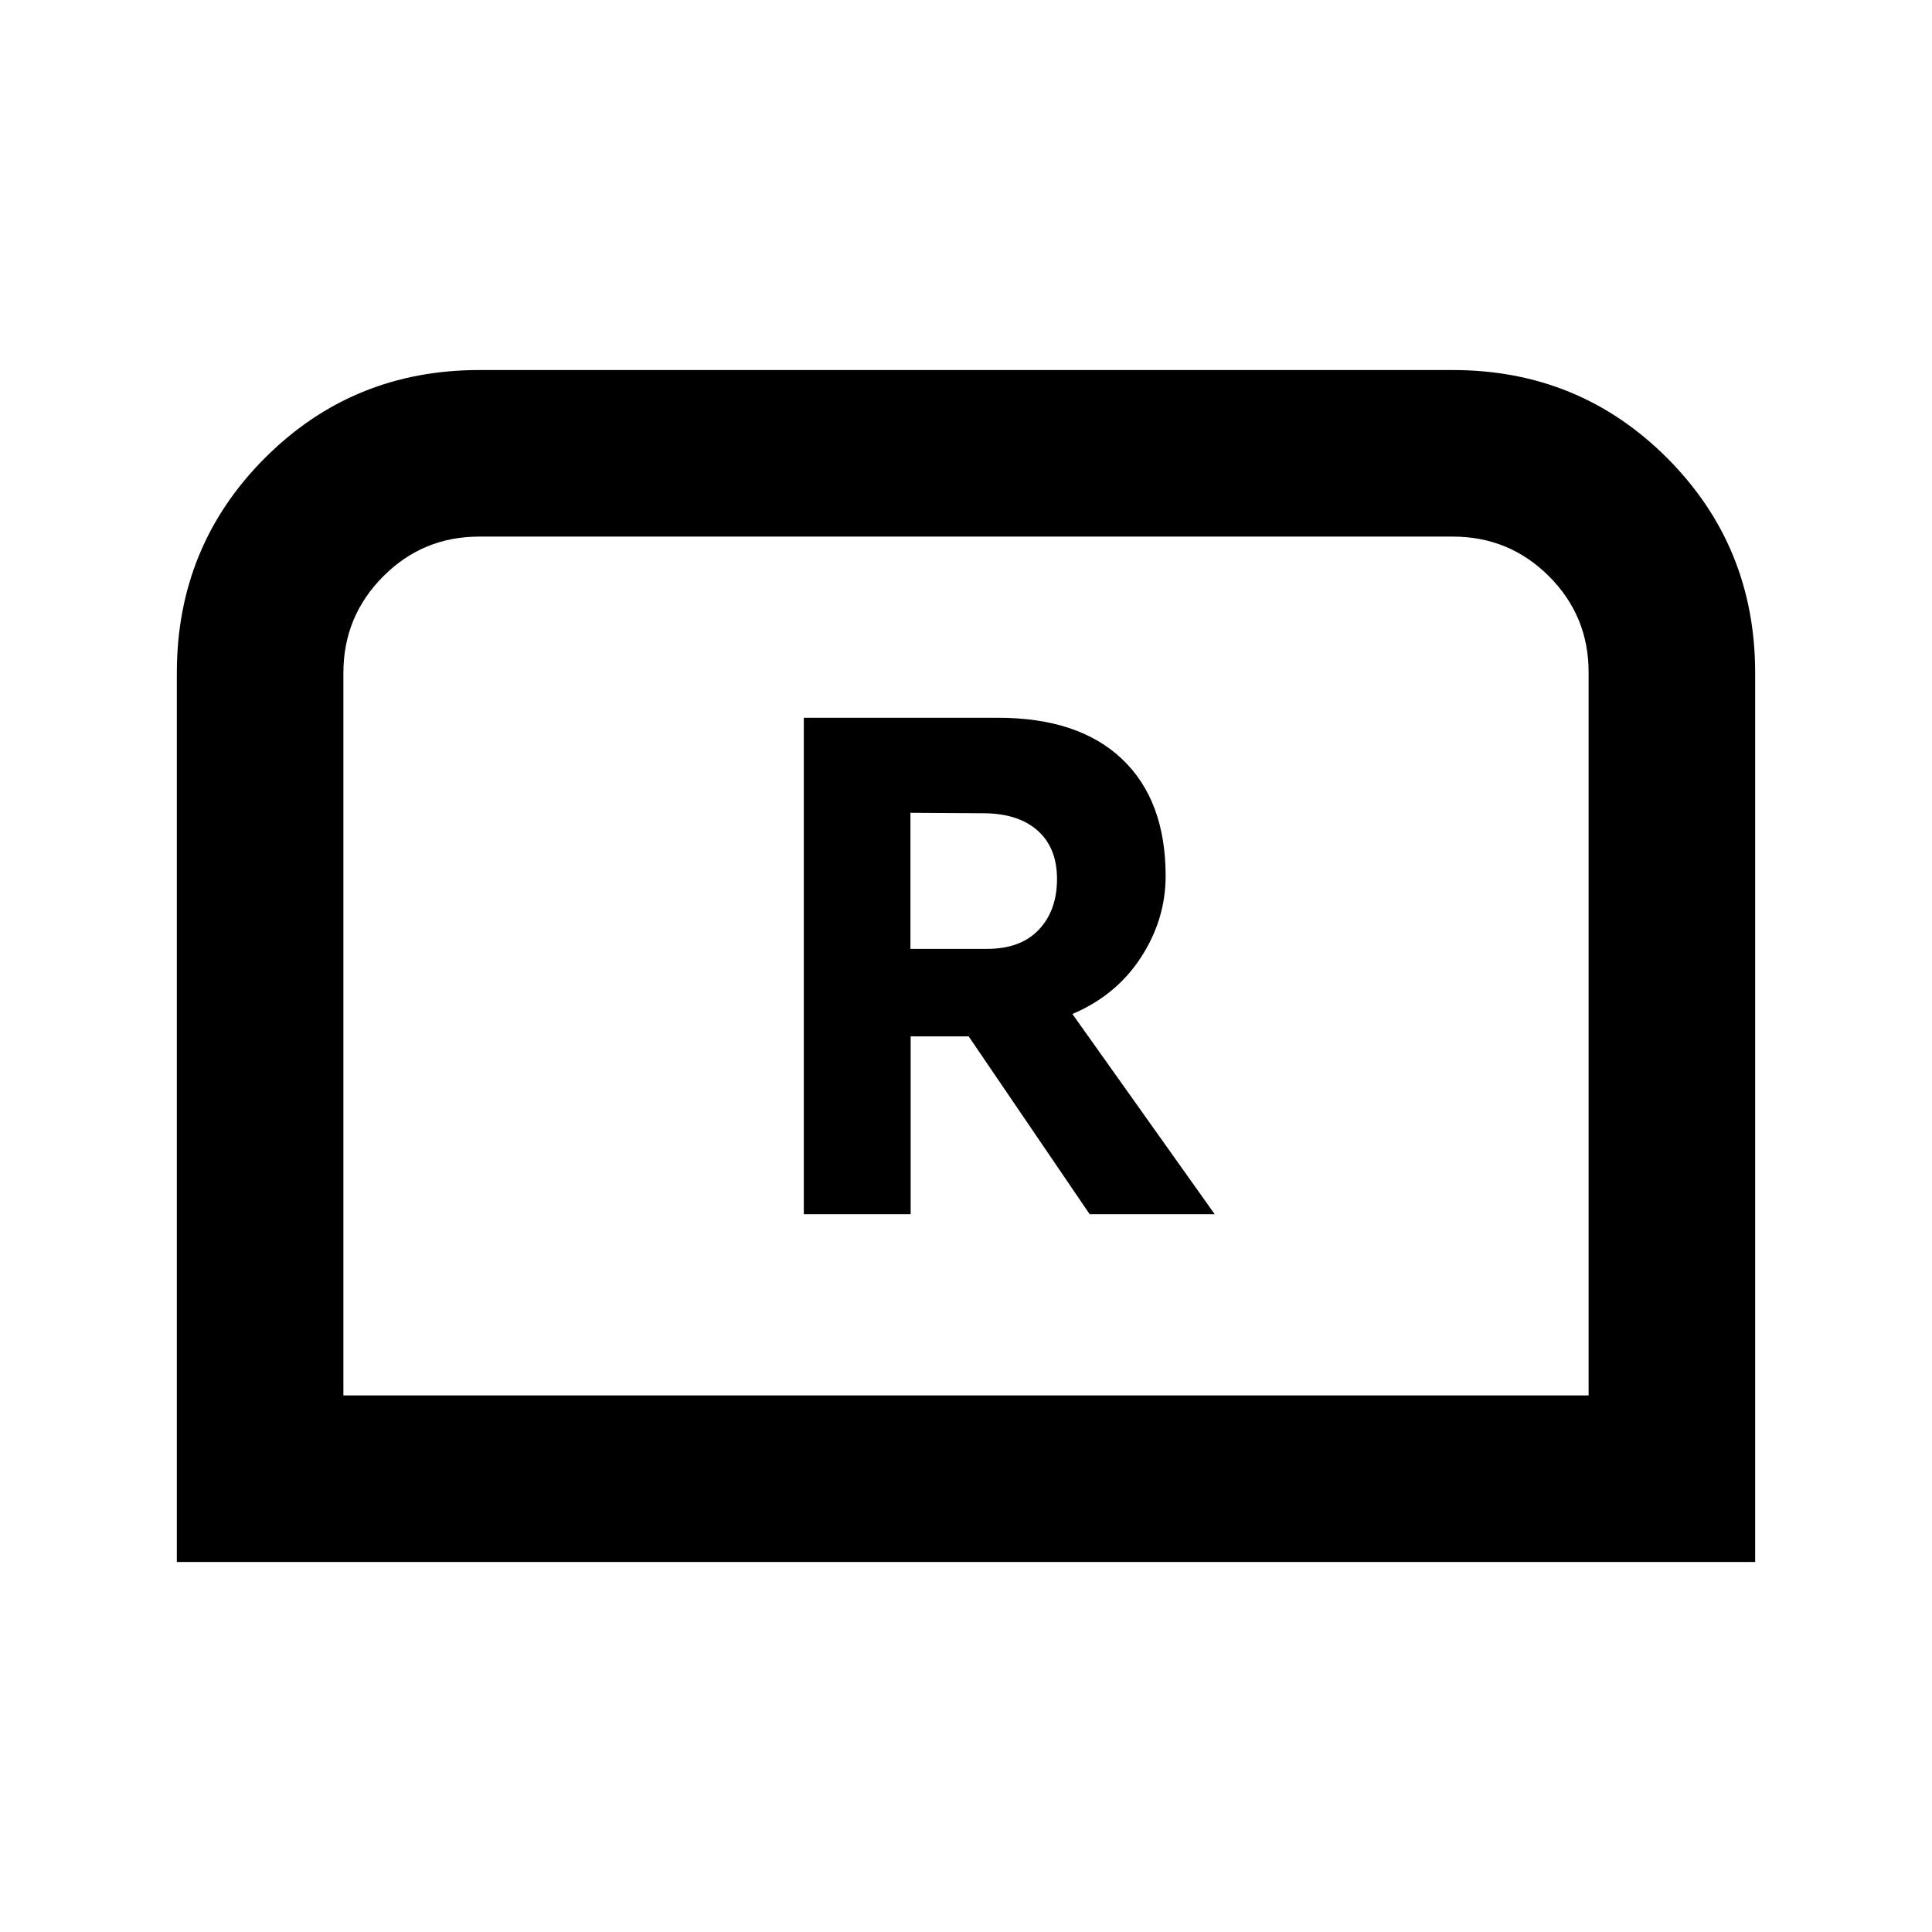 <svg xmlns="http://www.w3.org/2000/svg" height="20" viewBox="0 -960 960 960" width="20"><path d="M399.41-356.65h53.09v-88.39h28.82l60.14 88.39h62.13l-70.72-99.5q21.8-9.24 34.06-28.12 12.27-18.88 12.27-40.45 0-37.48-21.59-58.05-21.59-20.58-61.85-20.58h-96.35v246.7Zm52.98-131.85v-67.63l37.09.24q16.85.24 26.29 8.77 9.45 8.54 9.45 23.86 0 15.67-9.04 25.22-9.03 9.54-25.79 9.54h-38ZM87.87-183.87v-441.8q0-62.87 43.67-106.67 43.68-43.79 106.55-43.79h483.82q62.87 0 106.55 43.79 43.67 43.8 43.67 106.67v441.8H87.87Zm82.76-82.76h618.74v-359.32q0-28.05-19.72-47.73-19.71-19.69-47.74-19.69H238.09q-28.03 0-47.74 19.84-19.72 19.83-19.72 47.86v359.04Zm0 0h618.74-618.74Z"/></svg>
